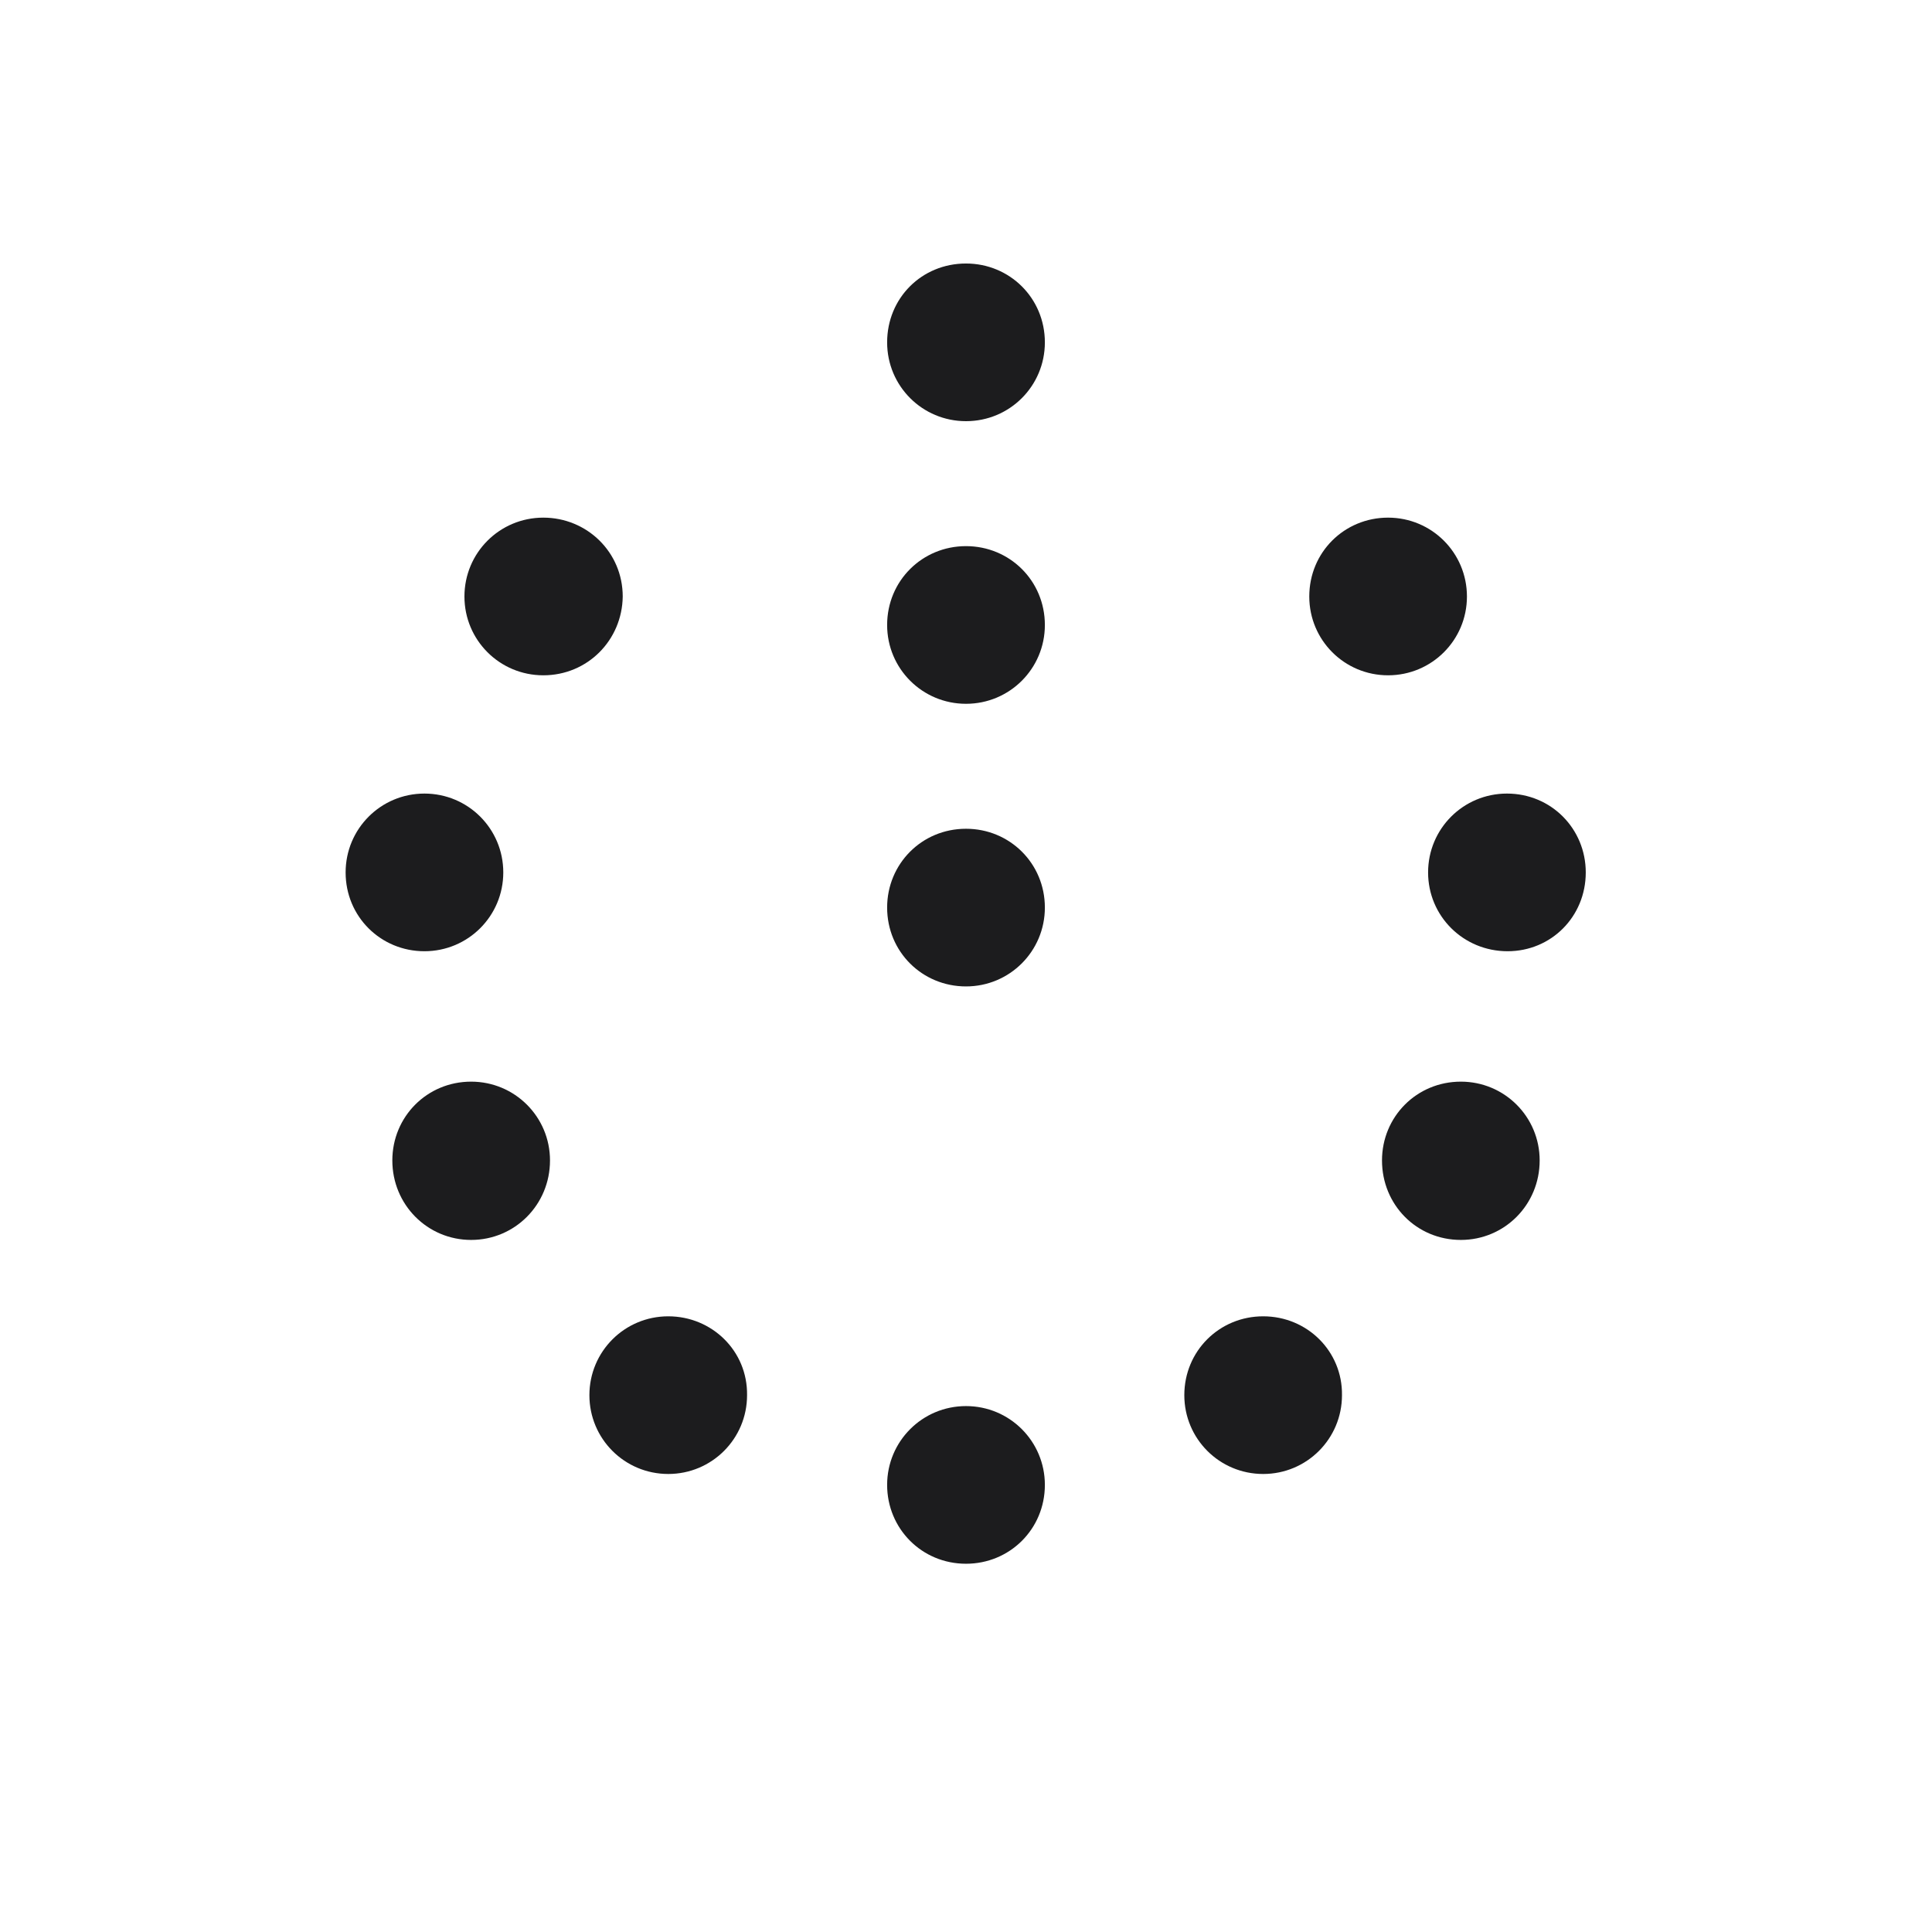 <svg width="28" height="28" viewBox="0 0 28 28" fill="none" xmlns="http://www.w3.org/2000/svg">
<path d="M14 6.104C14.633 6.104 15.143 5.595 15.143 4.962C15.143 4.32 14.633 3.819 14 3.819C13.358 3.819 12.857 4.32 12.857 4.962C12.857 5.595 13.367 6.104 14 6.104ZM7.874 9.787C8.516 9.787 9.017 9.277 9.025 8.645C9.025 8.003 8.507 7.502 7.874 7.502C7.241 7.502 6.731 8.012 6.731 8.645C6.731 9.277 7.241 9.787 7.874 9.787ZM20.117 9.787C20.75 9.787 21.26 9.277 21.26 8.645C21.26 8.012 20.75 7.502 20.117 7.502C19.484 7.502 18.975 8.003 18.975 8.645C18.975 9.277 19.484 9.787 20.117 9.787ZM14 10.2C14.633 10.2 15.143 9.69 15.143 9.058C15.143 8.416 14.633 7.915 14 7.915C13.367 7.915 12.857 8.416 12.857 9.058C12.857 9.69 13.367 10.2 14 10.2ZM6.151 13.786C6.784 13.786 7.294 13.276 7.294 12.644C7.294 12.011 6.784 11.501 6.151 11.501C5.519 11.501 5.009 12.011 5.009 12.644C5.009 13.285 5.519 13.786 6.151 13.786ZM21.849 13.786C22.481 13.786 22.982 13.285 22.982 12.644C22.982 12.011 22.481 11.501 21.84 11.501C21.207 11.501 20.697 12.011 20.697 12.644C20.697 13.276 21.207 13.786 21.849 13.786ZM14 14.296C14.633 14.296 15.143 13.786 15.143 13.153C15.143 12.512 14.633 12.011 14 12.011C13.358 12.011 12.857 12.521 12.857 13.153C12.857 13.795 13.367 14.296 14 14.296ZM6.828 17.97C7.461 17.97 7.971 17.46 7.971 16.818C7.971 16.186 7.461 15.676 6.828 15.676C6.187 15.676 5.686 16.186 5.686 16.818C5.686 17.46 6.195 17.97 6.828 17.97ZM21.172 17.97C21.805 17.97 22.314 17.46 22.314 16.818C22.314 16.186 21.805 15.676 21.172 15.676C20.53 15.676 20.029 16.186 20.029 16.818C20.029 17.46 20.53 17.97 21.172 17.97ZM9.685 21.362C10.317 21.362 10.827 20.852 10.827 20.22C10.836 19.578 10.317 19.077 9.685 19.077C9.052 19.077 8.542 19.587 8.542 20.22C8.542 20.852 9.052 21.362 9.685 21.362ZM18.307 21.362C18.939 21.362 19.449 20.852 19.449 20.22C19.458 19.587 18.948 19.077 18.307 19.077C17.674 19.077 17.164 19.578 17.164 20.22C17.164 20.852 17.674 21.362 18.307 21.362ZM14 22.663C14.633 22.663 15.143 22.162 15.143 21.52C15.143 20.888 14.633 20.378 14 20.378C13.367 20.378 12.857 20.888 12.857 21.52C12.857 22.153 13.358 22.663 14 22.663Z" fill="#1C1C1E"/>
</svg>
